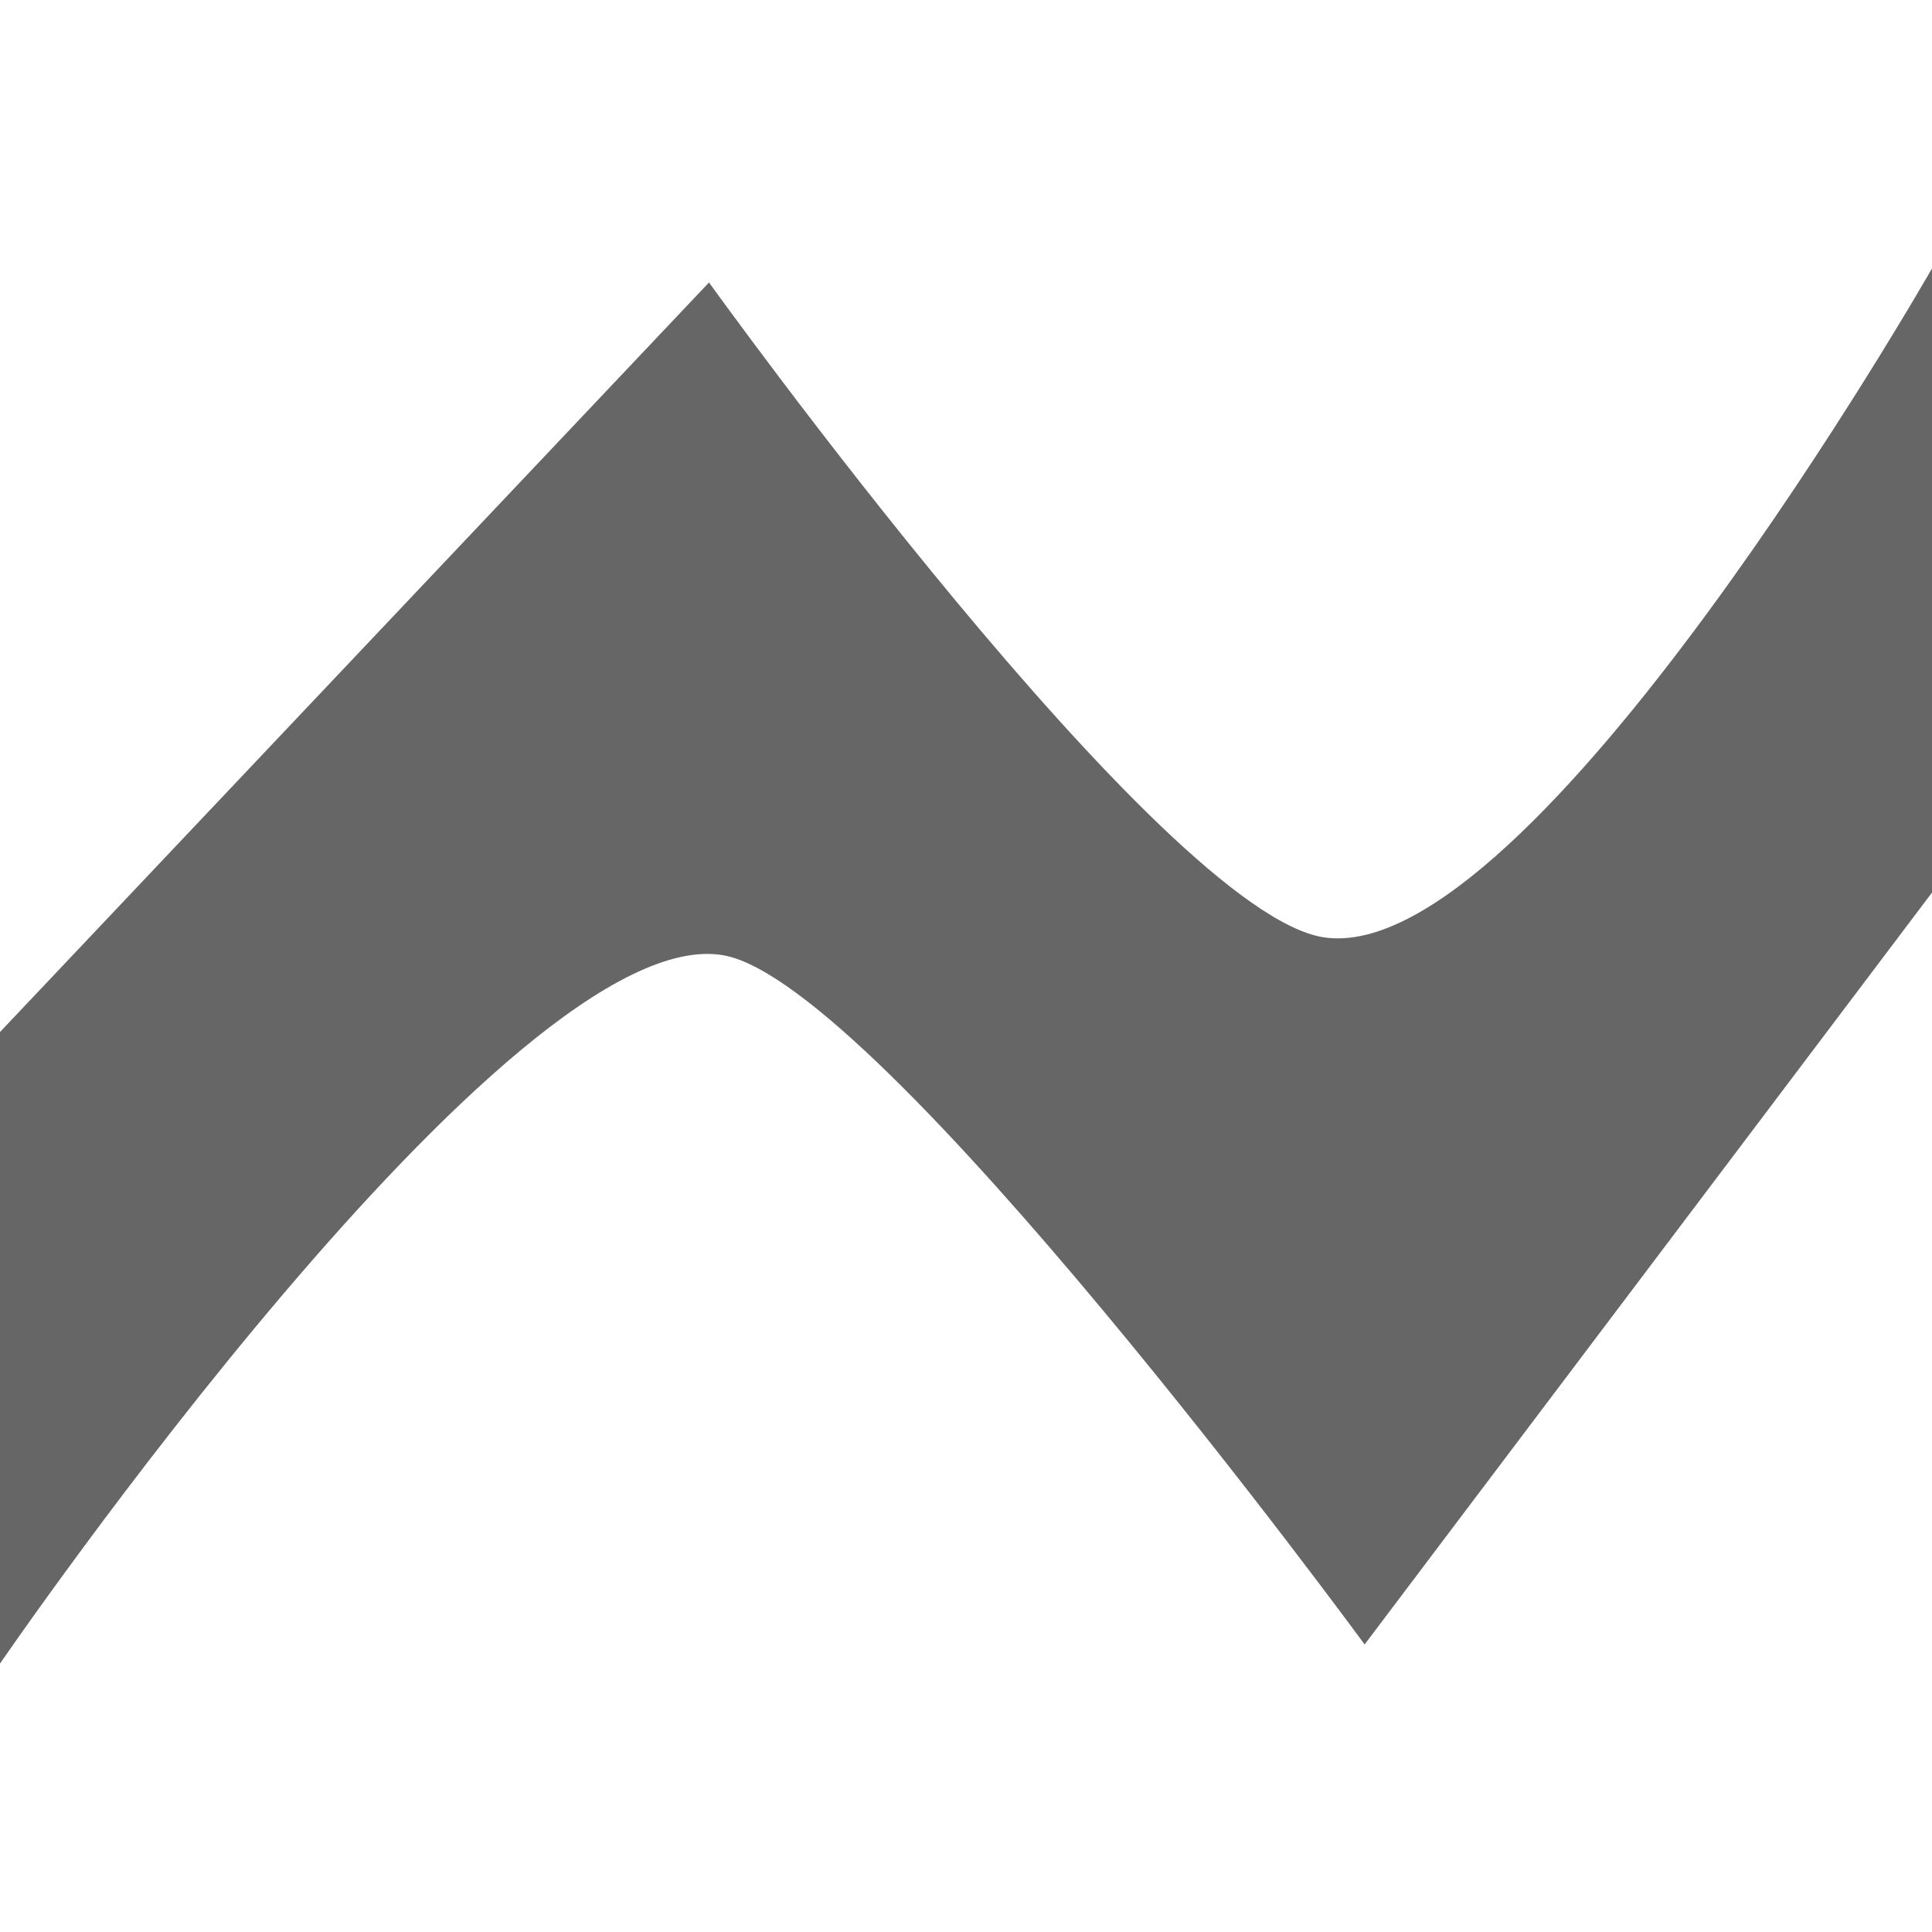 <svg xmlns="http://www.w3.org/2000/svg" viewBox="0 0 377.73 272.77" width="1em" height="1em"><defs><style>.cls-1{fill:#666666;}</style></defs><g id="Layer_2" data-name="Layer 2"><g id="Layer_1-2" data-name="Layer 1"><path class="cls-1" d="M 378.03,121.628 377.73,0 c 0,0 -78.082,136.819 -118.852,130.789 C 227.238,126.109 138.62,2.745 138.62,2.745 L -0.148,149.449 0,272.77 c 0,0 100.18,-146.172 141.6,-138.452 30.82,5.78 125.199,134.715 125.199,134.715 z"/></g></g></svg>